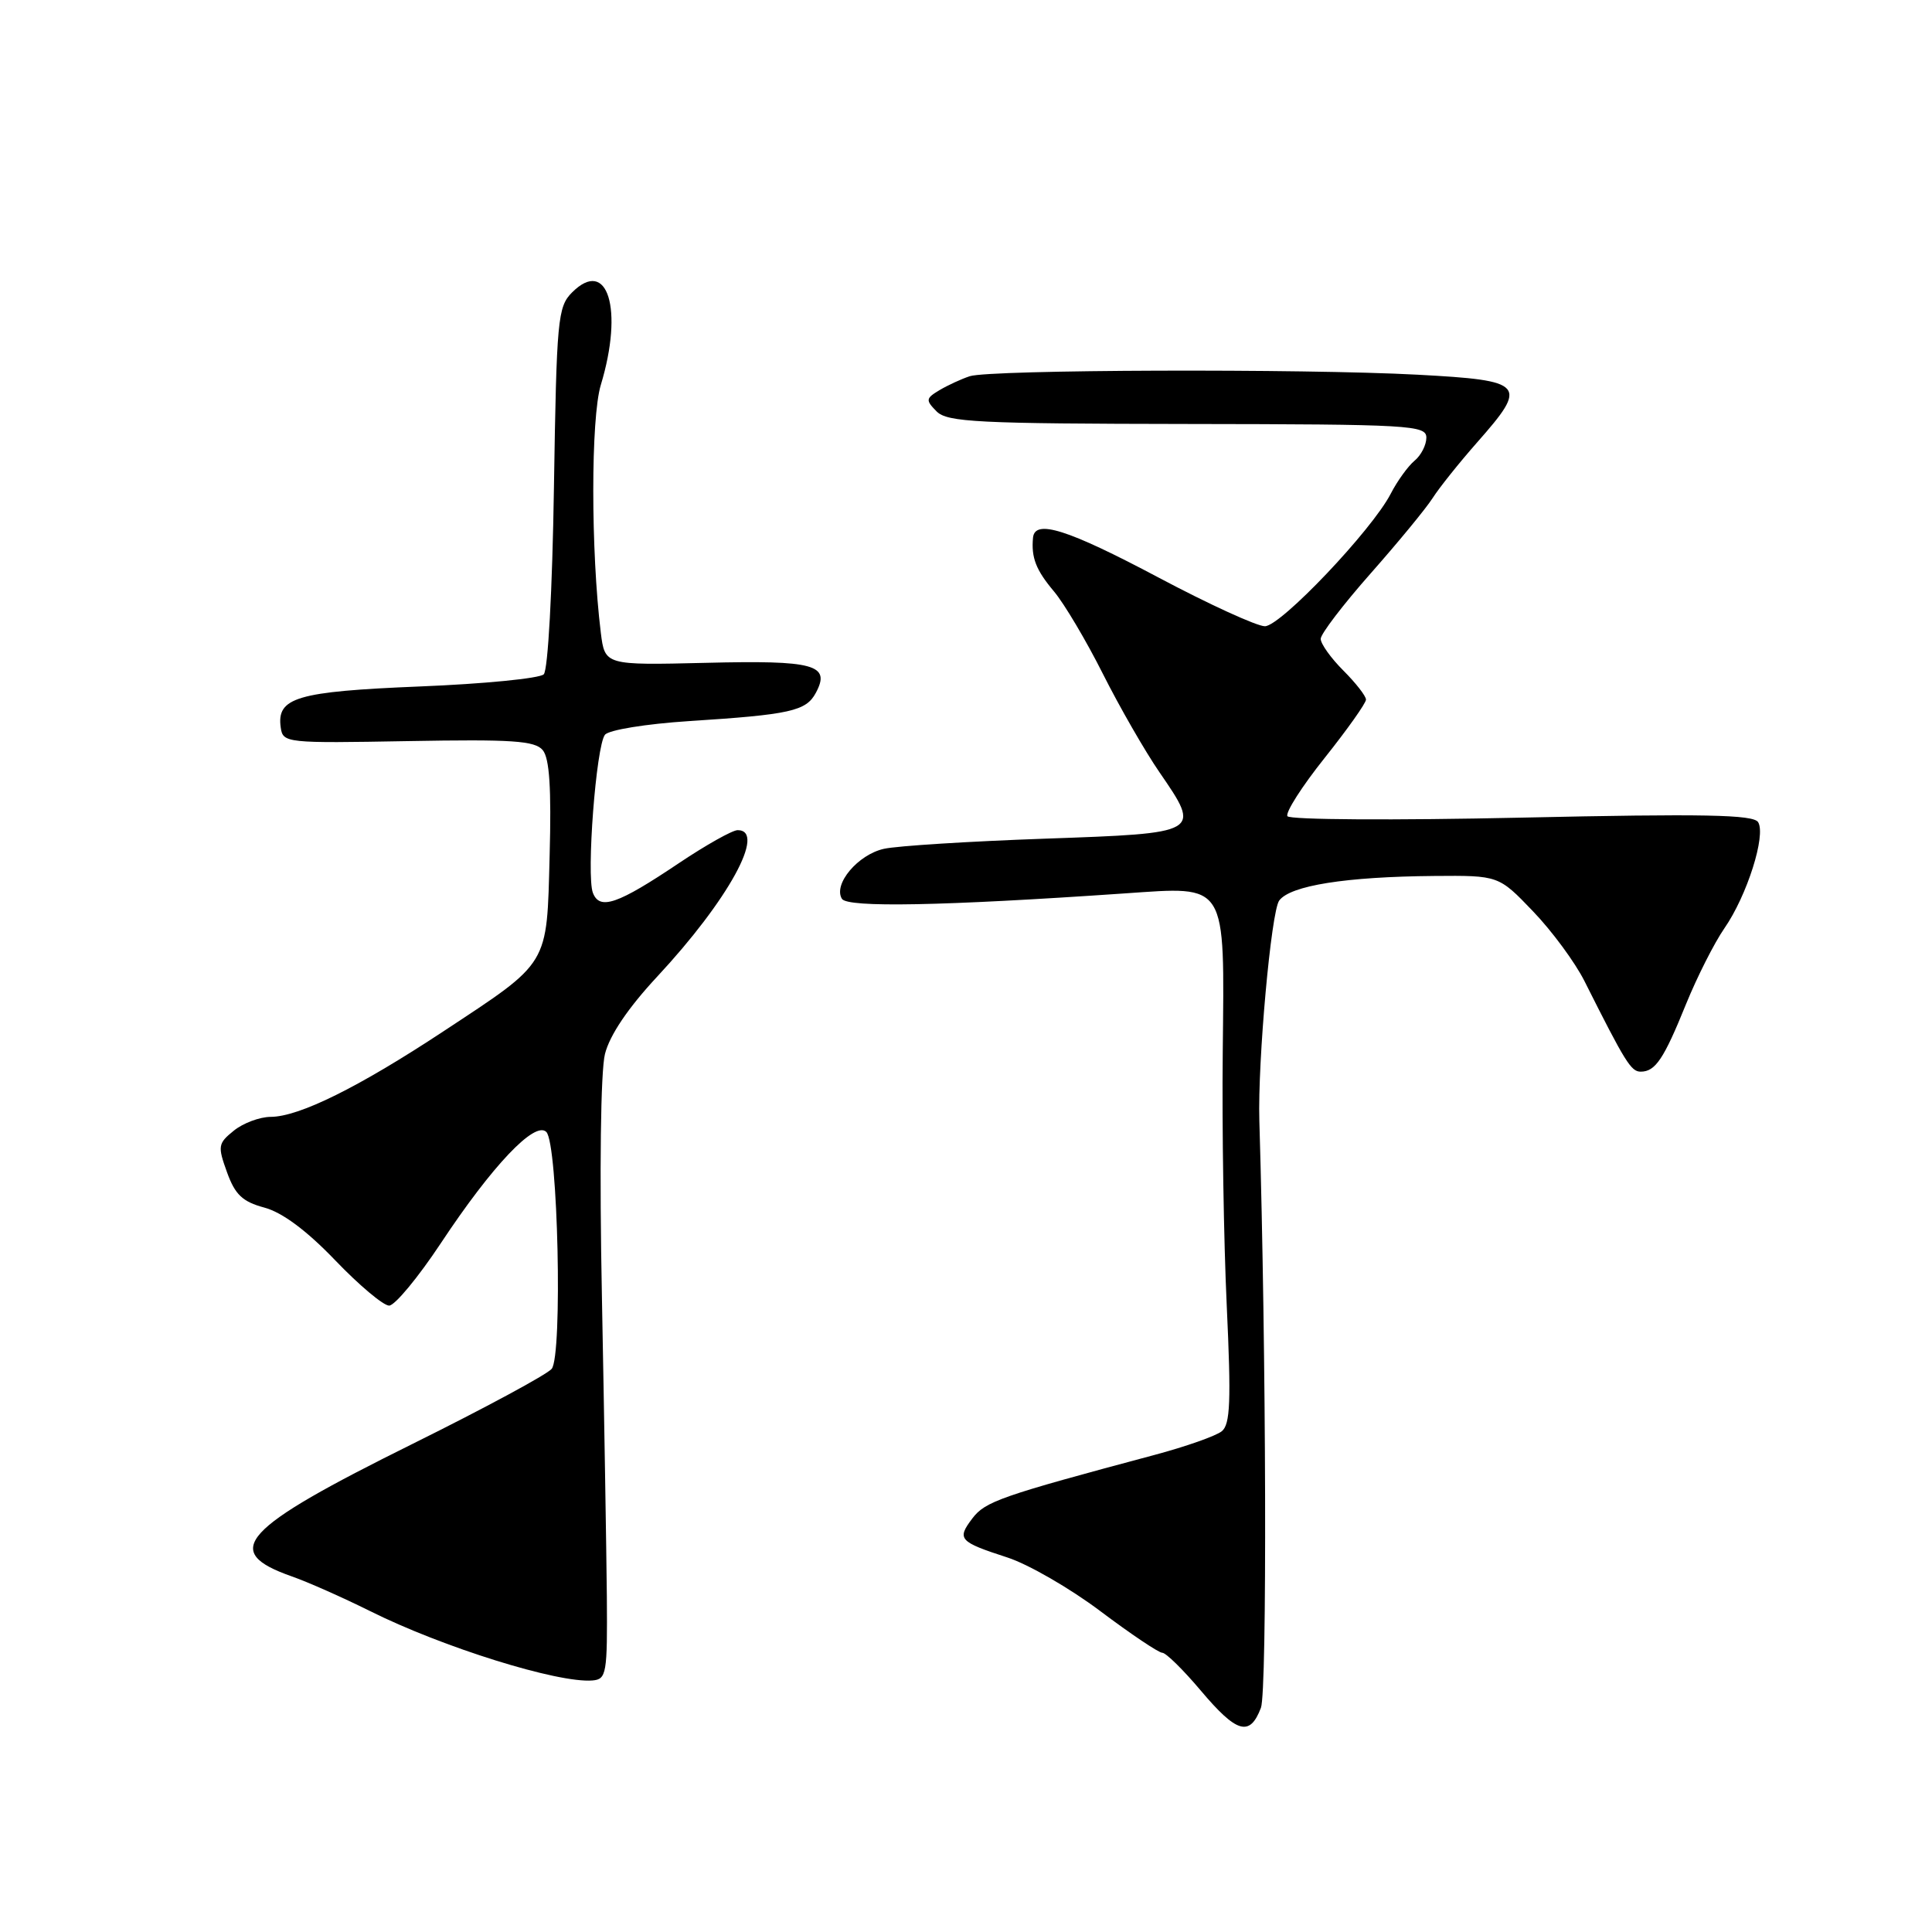 <?xml version="1.0" encoding="UTF-8" standalone="no"?>
<!DOCTYPE svg PUBLIC "-//W3C//DTD SVG 1.1//EN" "http://www.w3.org/Graphics/SVG/1.1/DTD/svg11.dtd" >
<svg xmlns="http://www.w3.org/2000/svg" xmlns:xlink="http://www.w3.org/1999/xlink" version="1.1" viewBox="0 0 256 256">
 <g >
 <path fill="currentColor"
d=" M 167.08 226.29 C 167.91 224.10 167.79 179.28 166.87 148.50 C 166.64 140.66 168.43 120.80 169.50 119.33 C 170.96 117.34 178.32 116.17 190.04 116.07 C 198.58 116.00 198.58 116.00 203.13 120.75 C 205.64 123.36 208.71 127.53 209.95 130.00 C 215.37 140.79 216.12 142.00 217.40 142.00 C 219.35 142.00 220.46 140.33 223.42 133.02 C 224.87 129.46 227.15 124.94 228.50 122.99 C 231.49 118.68 234.03 110.67 232.96 108.94 C 232.34 107.94 225.76 107.81 201.65 108.34 C 184.76 108.71 170.89 108.63 170.59 108.15 C 170.30 107.67 172.52 104.19 175.53 100.42 C 178.54 96.64 181.00 93.17 181.00 92.70 C 181.00 92.23 179.65 90.50 178.00 88.85 C 176.35 87.20 175.00 85.31 175.00 84.65 C 175.00 84.00 177.98 80.10 181.62 75.98 C 185.25 71.87 188.95 67.38 189.83 66.00 C 190.71 64.62 193.36 61.31 195.71 58.64 C 202.54 50.90 202.12 50.42 187.84 49.65 C 172.67 48.84 131.19 48.97 128.50 49.85 C 127.40 50.21 125.60 51.04 124.50 51.69 C 122.66 52.79 122.63 53.02 124.10 54.51 C 125.51 55.94 129.52 56.14 157.35 56.18 C 186.92 56.22 189.00 56.34 189.00 57.99 C 189.00 58.96 188.30 60.34 187.43 61.05 C 186.57 61.77 185.15 63.73 184.28 65.42 C 181.79 70.25 169.71 82.96 167.61 82.98 C 166.57 82.99 160.20 80.08 153.46 76.50 C 141.45 70.13 137.12 68.76 136.88 71.25 C 136.63 73.89 137.27 75.53 139.66 78.37 C 141.02 79.99 143.94 84.91 146.15 89.31 C 148.36 93.70 151.73 99.56 153.63 102.32 C 159.19 110.41 159.21 110.40 138.41 111.13 C 128.47 111.48 118.90 112.08 117.14 112.47 C 113.68 113.23 110.37 117.17 111.56 119.10 C 112.29 120.28 124.80 120.05 149.04 118.38 C 162.72 117.45 162.25 116.68 162.02 139.42 C 161.91 149.37 162.15 164.48 162.55 173.01 C 163.14 185.68 163.02 188.74 161.89 189.65 C 161.12 190.27 157.12 191.68 153.00 192.78 C 132.55 198.25 130.55 198.95 128.84 201.20 C 126.76 203.95 127.07 204.29 133.50 206.38 C 136.25 207.27 141.80 210.47 145.82 213.50 C 149.84 216.52 153.53 219.00 154.01 219.00 C 154.49 219.00 156.78 221.25 159.10 224.00 C 163.88 229.67 165.61 230.17 167.08 226.29 Z  M 80.41 211.50 C 80.35 205.45 80.06 187.68 79.76 172.00 C 79.42 155.00 79.59 141.95 80.16 139.66 C 80.79 137.16 83.22 133.56 87.08 129.41 C 96.50 119.29 101.60 110.00 97.74 110.00 C 97.05 110.00 93.56 111.96 89.99 114.35 C 81.83 119.83 79.46 120.65 78.56 118.30 C 77.68 115.99 78.99 98.83 80.16 97.36 C 80.67 96.72 85.60 95.92 91.29 95.55 C 104.72 94.69 106.81 94.22 108.10 91.81 C 110.11 88.07 107.94 87.47 93.52 87.83 C 80.15 88.15 80.15 88.15 79.61 83.83 C 78.28 73.02 78.28 55.40 79.61 51.01 C 82.66 40.95 80.51 34.04 75.80 38.75 C 73.90 40.66 73.75 42.26 73.40 64.58 C 73.19 78.25 72.61 88.79 72.05 89.35 C 71.51 89.89 64.12 90.62 55.63 90.96 C 39.30 91.63 36.63 92.42 37.20 96.41 C 37.49 98.45 37.92 98.49 54.08 98.20 C 67.88 97.95 70.88 98.15 71.92 99.40 C 72.81 100.48 73.07 104.45 72.83 113.35 C 72.44 128.10 72.92 127.31 58.75 136.66 C 47.52 144.07 39.63 147.98 35.86 147.99 C 34.41 148.00 32.21 148.82 30.98 149.82 C 28.88 151.51 28.83 151.87 30.08 155.33 C 31.15 158.30 32.13 159.23 35.02 160.01 C 37.39 160.64 40.63 163.05 44.41 166.99 C 47.58 170.30 50.80 173.00 51.56 173.00 C 52.31 173.00 55.39 169.29 58.40 164.75 C 65.21 154.46 70.88 148.48 72.39 149.99 C 73.94 151.54 74.56 179.62 73.10 181.38 C 72.48 182.13 64.21 186.59 54.73 191.29 C 31.87 202.62 29.19 205.56 38.69 208.89 C 40.78 209.62 45.42 211.68 49.00 213.46 C 58.63 218.27 73.95 223.05 78.50 222.67 C 80.37 222.51 80.49 221.81 80.41 211.50 Z "/>
</g>
</svg>